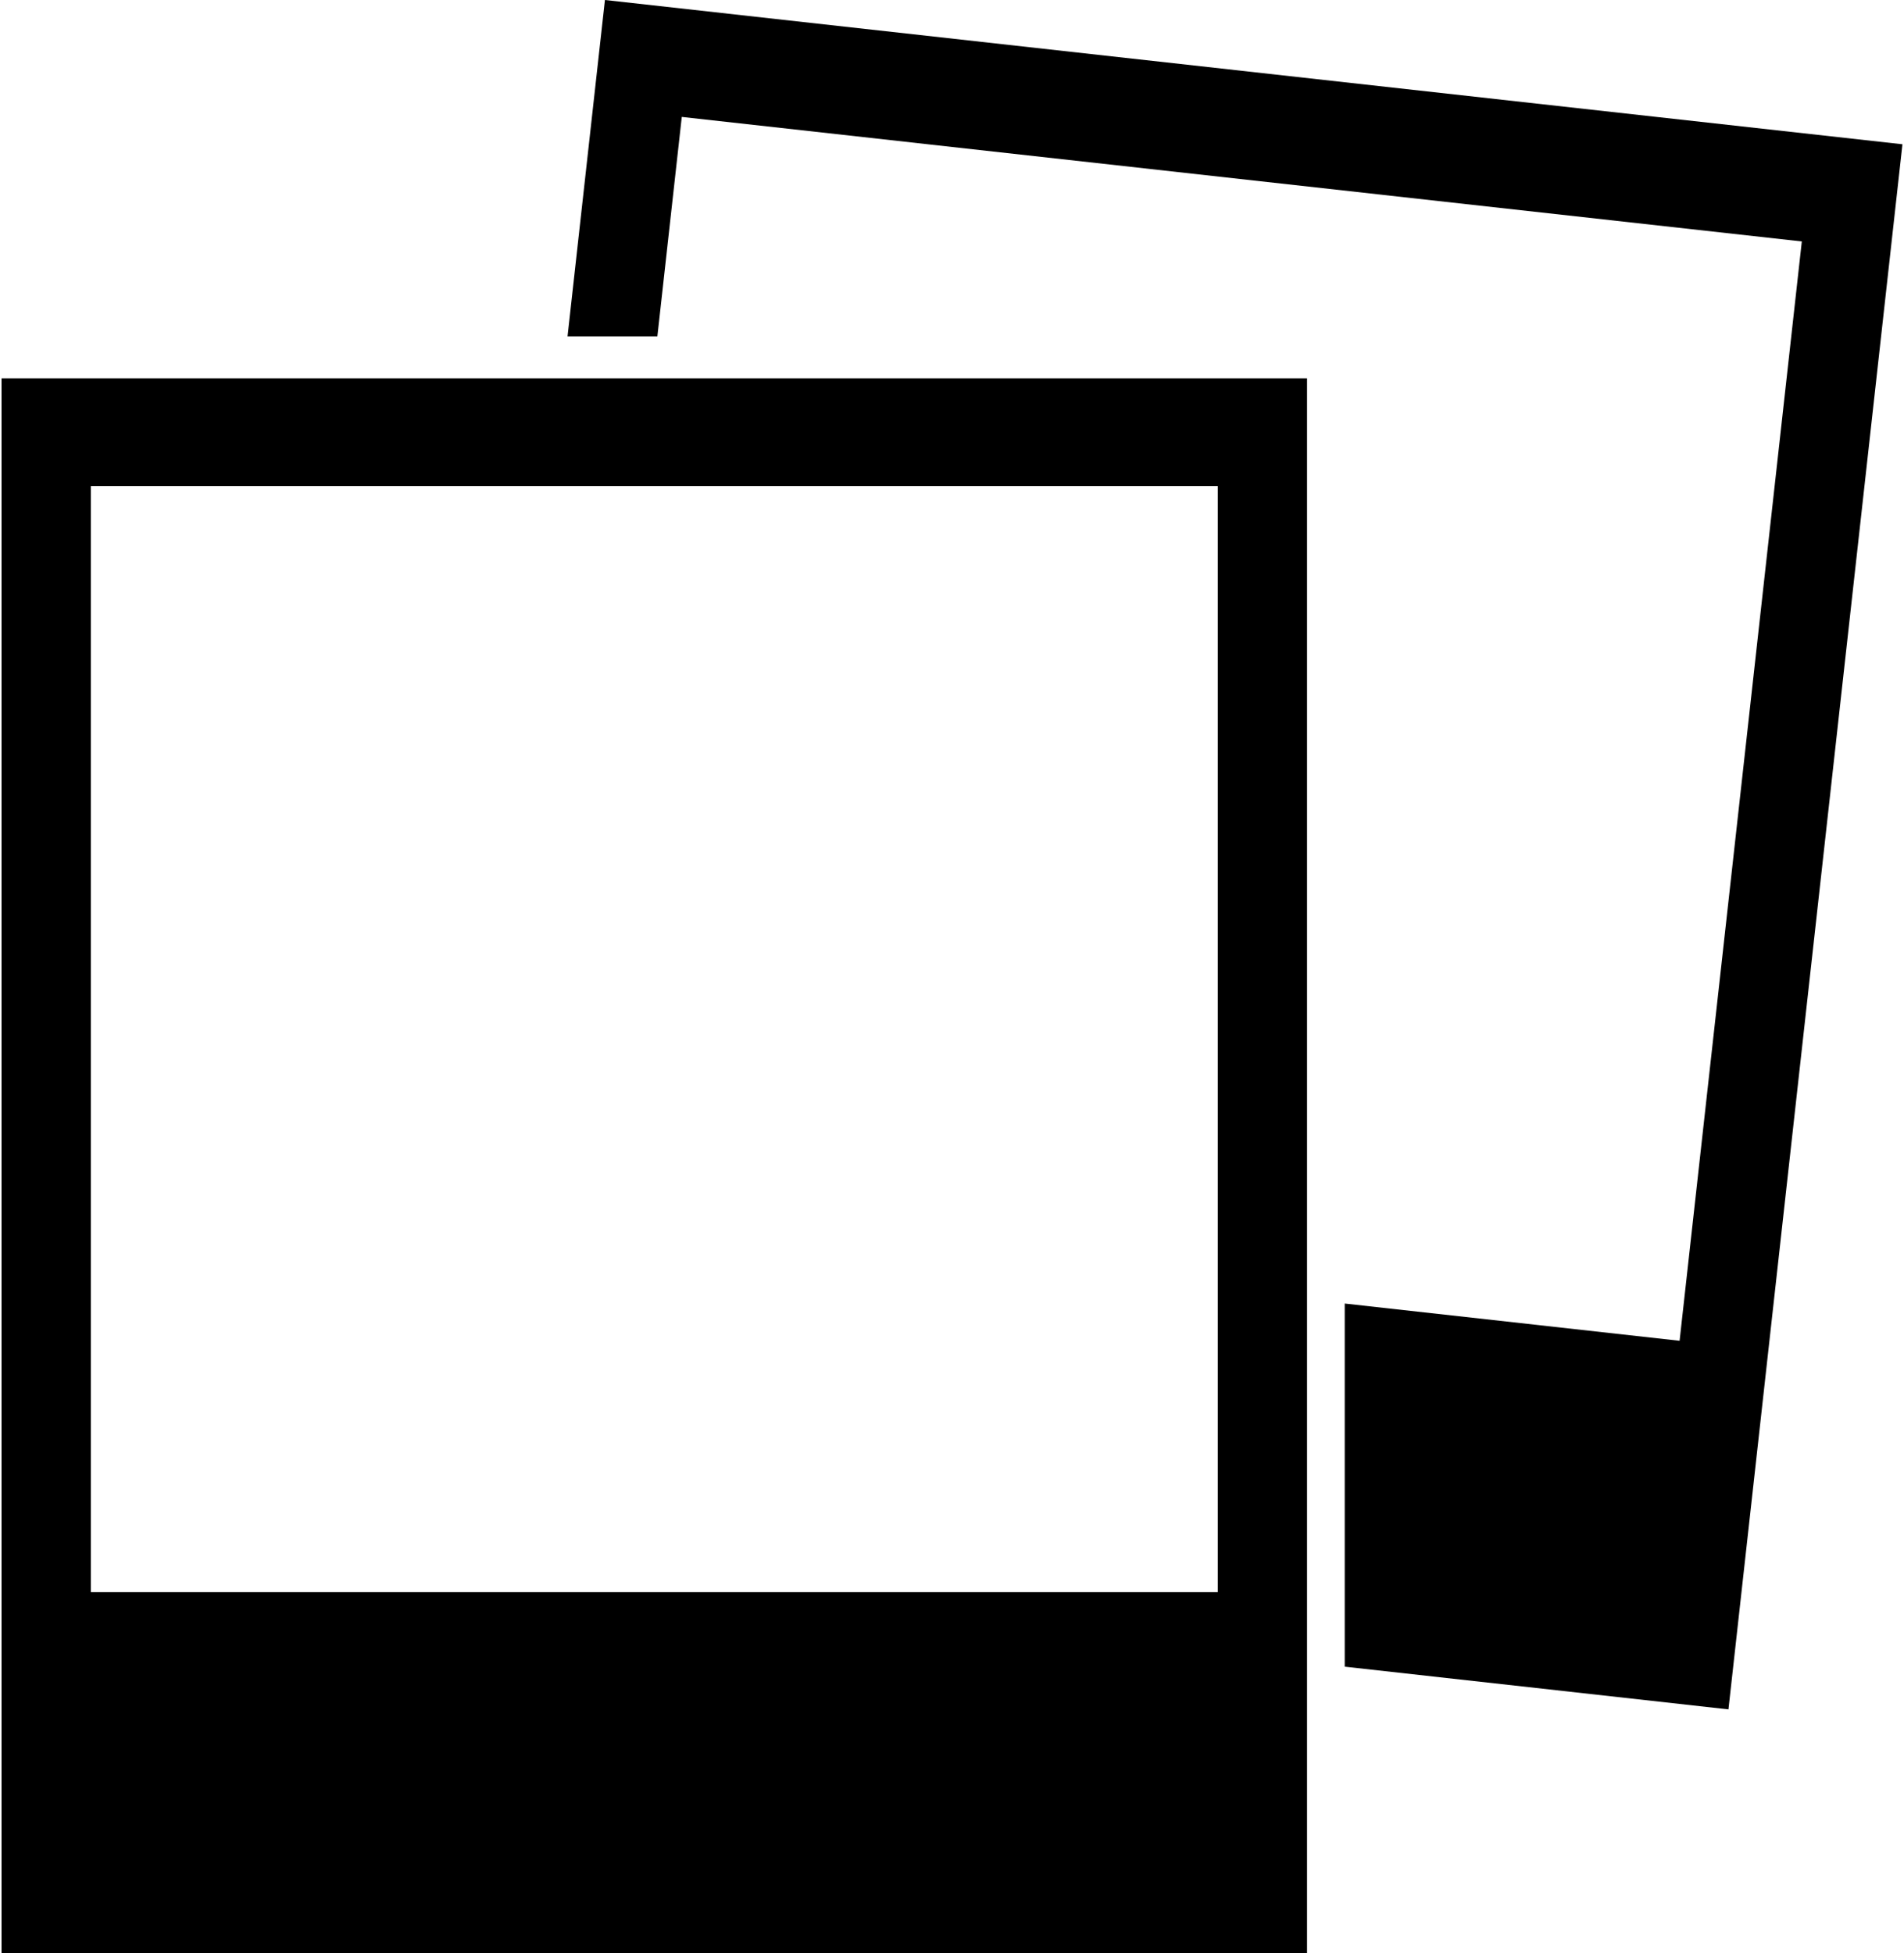 <?xml version="1.0" ?>
<svg xmlns="http://www.w3.org/2000/svg" xmlns:ev="http://www.w3.org/2001/xml-events" xmlns:xlink="http://www.w3.org/1999/xlink" baseProfile="full" enable-background="new 0 0 97.341 100" height="600px" version="1.1" viewBox="0 0 97.341 100" width="585px" x="0px" xml:space="preserve" y="0px">
	<defs/>
	<path d="M 0.0,100.0 L 66.852,100.0 L 66.852,19.372 L 0.0,19.372 L 0.0,100.0 M 4.572,24.886 L 62.28,24.886 L 62.28,81.52 L 4.572,81.52 L 4.572,24.886"/>
	<path d="M 30.898,0.0 L 28.983,17.223 L 33.583,17.223 L 34.833,5.986 L 92.188,12.363 L 85.929,68.65 L 68.781,66.743 L 68.781,85.336 L 88.431,87.522 L 97.341,7.387 L 30.898,0.0" points="30.898,0 28.983,17.223 33.583,17.223 34.833,5.986 92.188,12.363 85.929,68.65 68.781,66.743 68.781,85.336    88.431,87.522 97.341,7.387  "/>
</svg>
